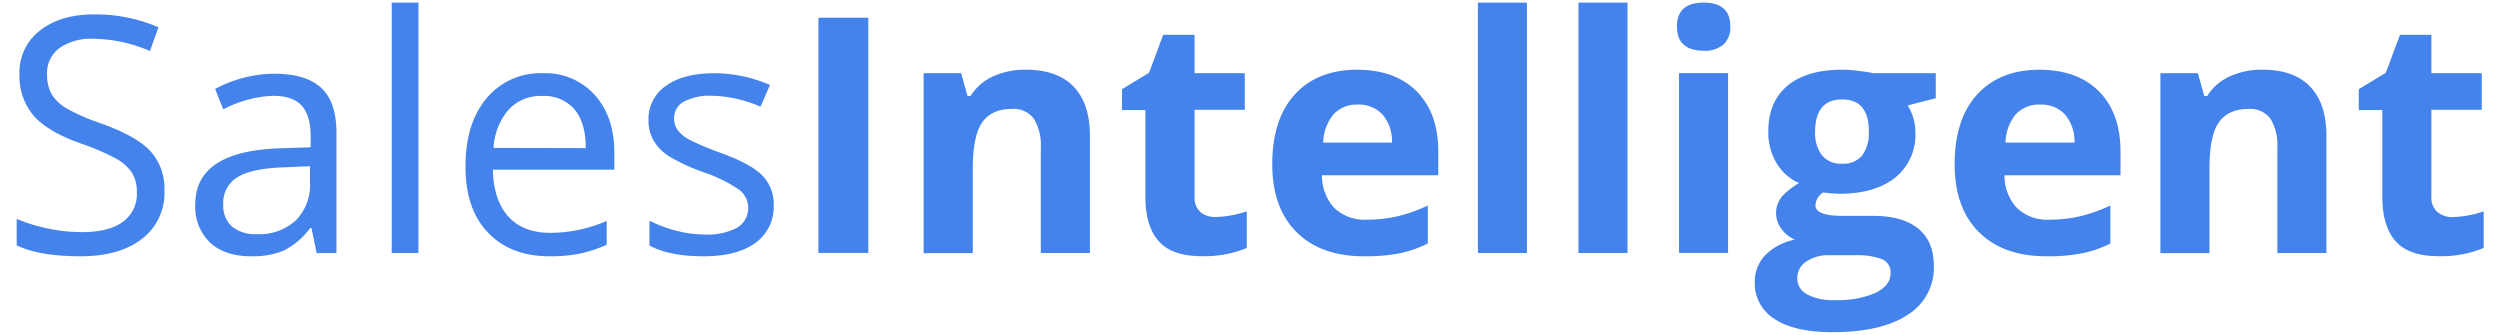 <svg id="Layer_1" data-name="Layer 1" xmlns="http://www.w3.org/2000/svg" viewBox="0 0 478 64"><defs><style>.cls-1{fill:#4483ec;}</style></defs><path class="cls-1" d="M19,23.48a36.45,36.45,0,0,1-6.26-2.75A8.16,8.16,0,0,1,9.87,18,7.65,7.65,0,0,1,9,14.16a5.88,5.88,0,0,1,2.34-4.95,10.47,10.47,0,0,1,6.49-1.79A27.88,27.88,0,0,1,28.67,9.76L30.3,5.21A30.52,30.52,0,0,0,18,2.75q-6.42,0-10.33,3.07A10,10,0,0,0,3.72,14.1a11.79,11.79,0,0,0,2.69,8c1.8,2.05,4.78,3.82,9,5.32a43.68,43.68,0,0,1,6.69,2.86,8.85,8.85,0,0,1,3.14,2.75,7.15,7.15,0,0,1,.93,3.83,6.51,6.51,0,0,1-2.64,5.52q-2.64,2-7.88,2a31.88,31.88,0,0,1-6.46-.68,32.45,32.45,0,0,1-6-1.85v5.05Q7.45,49,15.44,49q7.38,0,11.69-3.32a11,11,0,0,0,4.31-9.26,10.63,10.63,0,0,0-2.67-7.51Q26.12,26,19,23.48Z"/><path class="cls-1" d="M52.54,14.1a23.25,23.25,0,0,0-5.95.77A23.93,23.93,0,0,0,41.13,17l1.56,3.91a22.18,22.18,0,0,1,9.54-2.59q3.75,0,5.46,1.89c1.14,1.26,1.71,3.22,1.71,5.86v2.09l-5.72.19q-16.33.5-16.34,10.7a9.44,9.44,0,0,0,2.85,7.36Q43,49,48.05,49a15.31,15.31,0,0,0,6.26-1.12,14.31,14.31,0,0,0,5-4.29h.24l1,4.8h3.78v-23q0-5.91-2.91-8.59T52.54,14.1Zm6.73,20.73a9.64,9.64,0,0,1-2.72,7.32,10.37,10.37,0,0,1-7.49,2.62,7,7,0,0,1-4.69-1.45,5.25,5.25,0,0,1-1.68-4.21,5.71,5.71,0,0,1,2.7-5.22q2.69-1.68,8.78-1.89l5.1-.22Z"/><rect class="cls-1" x="74.9" y="0.5" width="5.11" height="47.87"/><path class="cls-1" d="M103.76,14A13.34,13.34,0,0,0,93,18.83q-4,4.8-4,13t4.32,12.65Q97.6,49,105.08,49a28.63,28.63,0,0,0,5.83-.51A26.92,26.92,0,0,0,116,46.8V42.24a27.14,27.14,0,0,1-10.77,2.28q-5.16,0-8-3.08t-3-9h23.23V29.2q0-6.82-3.7-11A12.69,12.69,0,0,0,103.76,14ZM94.37,28.28A12.19,12.19,0,0,1,97.22,21a8.32,8.32,0,0,1,6.47-2.65,7.6,7.6,0,0,1,6.16,2.57q2.15,2.57,2.15,7.4Z"/><path class="cls-1" d="M137.72,29.2a51.11,51.11,0,0,1-5.91-2.49,6.9,6.9,0,0,1-2.23-1.82,3.8,3.8,0,0,1-.69-2.3,3.51,3.51,0,0,1,1.84-3.14,10.58,10.58,0,0,1,5.48-1.14,24.54,24.54,0,0,1,9.2,2.09l1.81-4.15A26.81,26.81,0,0,0,136.58,14c-3.9,0-7,.79-9.2,2.38A7.58,7.58,0,0,0,124,22.93a7.67,7.67,0,0,0,1,4,9.06,9.06,0,0,0,3,3,36.13,36.13,0,0,0,6.69,3.06,27,27,0,0,1,6.66,3.31,4.39,4.39,0,0,1-.45,7.26,12.15,12.15,0,0,1-6.15,1.28,21.92,21.92,0,0,1-5.37-.71,25.31,25.31,0,0,1-5.21-1.94v4.74Q127.87,49,134.58,49c4.22,0,7.51-.85,9.84-2.55a8.44,8.44,0,0,0,3.51-7.26,7.74,7.74,0,0,0-2.11-5.57Q143.72,31.38,137.72,29.2Z"/><rect class="cls-1" x="156.48" y="3.39" width="9.54" height="44.97"/><path class="cls-1" d="M196.13,13.33a14.77,14.77,0,0,0-6.26,1.27,10,10,0,0,0-4.32,3.77H185L183.77,14H176.6v34.4H186V32.18c0-4.06.59-7,1.76-8.72s3.06-2.63,5.69-2.63a4.81,4.81,0,0,1,4.21,1.86A9.71,9.71,0,0,1,199,28.28V48.37h9.39V25.94q0-6.12-3.11-9.37T196.13,13.33Z"/><path class="cls-1" d="M229.53,40.55a3.65,3.65,0,0,1-1.13-2.95V21H238V14H228.4V6.65h-6l-2.7,7.26-5.17,3.14v4H219V37.6q0,5.68,2.57,8.54t8.2,2.84a21,21,0,0,0,8.61-1.57v-7a20.33,20.33,0,0,1-5.91,1.08A4.37,4.37,0,0,1,229.53,40.55Z"/><path class="cls-1" d="M259.53,13.33q-7.62,0-11.95,4.72t-4.32,13.37q0,8.38,4.68,13t13,4.58a33.24,33.24,0,0,0,6.83-.6A22.13,22.13,0,0,0,273,46.55V39.29a29.53,29.53,0,0,1-5.79,2.06,25.75,25.75,0,0,1-5.87.65,8.34,8.34,0,0,1-6.22-2.25,9,9,0,0,1-2.36-6.24H275V29q0-7.32-4.07-11.47T259.53,13.33ZM253,27.26a8.83,8.83,0,0,1,1.94-5.37A6,6,0,0,1,259.59,20a6.15,6.15,0,0,1,4.74,1.89,7.85,7.85,0,0,1,1.82,5.37Z"/><rect class="cls-1" x="282.57" y="0.5" width="9.38" height="47.87"/><rect class="cls-1" x="301.8" y="0.5" width="9.38" height="47.87"/><rect class="cls-1" x="321.03" y="13.97" width="9.38" height="34.39"/><path class="cls-1" d="M325.73.5q-5.1,0-5.1,4.58t5.1,4.62a5.37,5.37,0,0,0,3.83-1.22,4.47,4.47,0,0,0,1.28-3.4Q330.84.5,325.73.5Z"/><path class="cls-1" d="M355.65,13.59a25.76,25.76,0,0,0-3.43-.26q-6.8,0-10.46,3.07t-3.66,8.71a11.46,11.46,0,0,0,1.58,6.09A9.28,9.28,0,0,0,344,35a13.29,13.29,0,0,0-3.29,2.57,5,5,0,0,0-.06,6.25,6.33,6.33,0,0,0,2.52,2,11,11,0,0,0-5.69,3A7.34,7.34,0,0,0,335.51,54a8,8,0,0,0,3.8,7q3.81,2.5,11,2.51,9.42,0,14.44-3.32a10.57,10.57,0,0,0,5-9.35q0-4.71-3-7.14c-2-1.62-4.85-2.43-8.62-2.43h-5.85c-3.44,0-5.17-.68-5.17-2a3.14,3.14,0,0,1,1.45-2.46l1.38.15,1.7.09q6.85,0,10.72-3.09a10.43,10.43,0,0,0,3.86-8.63,9.39,9.39,0,0,0-1.48-5.16l5.38-1.39V14h-12C357.82,13.89,357,13.76,355.65,13.59ZM349.7,48.8h4.86a14,14,0,0,1,5.23.73,2.7,2.7,0,0,1,1.69,2.68c0,1.6-1,2.86-2.86,3.78a18.39,18.39,0,0,1-7.91,1.39,10.22,10.22,0,0,1-5.21-1.11,3.4,3.4,0,0,1-1.86-3A3.76,3.76,0,0,1,345.37,50,7.37,7.37,0,0,1,349.7,48.8Zm6.39-19.14a4.53,4.53,0,0,1-3.87,1.63,4.63,4.63,0,0,1-3.89-1.63,7,7,0,0,1-1.28-4.43q0-6.21,5.17-6.21t5.1,6.21A7.17,7.17,0,0,1,356.09,29.66Z"/><path class="cls-1" d="M390,13.33q-7.62,0-11.95,4.72t-4.32,13.37q0,8.38,4.68,13t13,4.58a33.17,33.17,0,0,0,6.83-.6,22.13,22.13,0,0,0,5.26-1.83V39.29a29.68,29.68,0,0,1-5.78,2.06,25.91,25.91,0,0,1-5.88.65,8.3,8.3,0,0,1-6.21-2.25,9,9,0,0,1-2.37-6.24h22.18V29q0-7.32-4.06-11.47T390,13.33Zm-6.55,13.93a8.83,8.83,0,0,1,1.94-5.37A6,6,0,0,1,390.09,20a6.13,6.13,0,0,1,4.73,1.89,7.85,7.85,0,0,1,1.82,5.37Z"/><path class="cls-1" d="M432.6,13.33a14.71,14.71,0,0,0-6.26,1.27A9.92,9.92,0,0,0,422,18.37h-.53L420.23,14h-7.16v34.4h9.38V32.18c0-4.06.58-7,1.75-8.72s3.07-2.63,5.69-2.63a4.83,4.83,0,0,1,4.22,1.86,9.71,9.71,0,0,1,1.32,5.59V48.37h9.38V25.94q0-6.12-3.11-9.37T432.6,13.33Z"/><path class="cls-1" d="M469,41.51a4.42,4.42,0,0,1-3-1,3.65,3.65,0,0,1-1.12-2.95V21h9.63V14h-9.63V6.65h-6l-2.71,7.26L451,17.05v4h4.5V37.6q0,5.68,2.56,8.54t8.2,2.84a21,21,0,0,0,8.62-1.57v-7A20.33,20.33,0,0,1,469,41.51Z"/></svg>